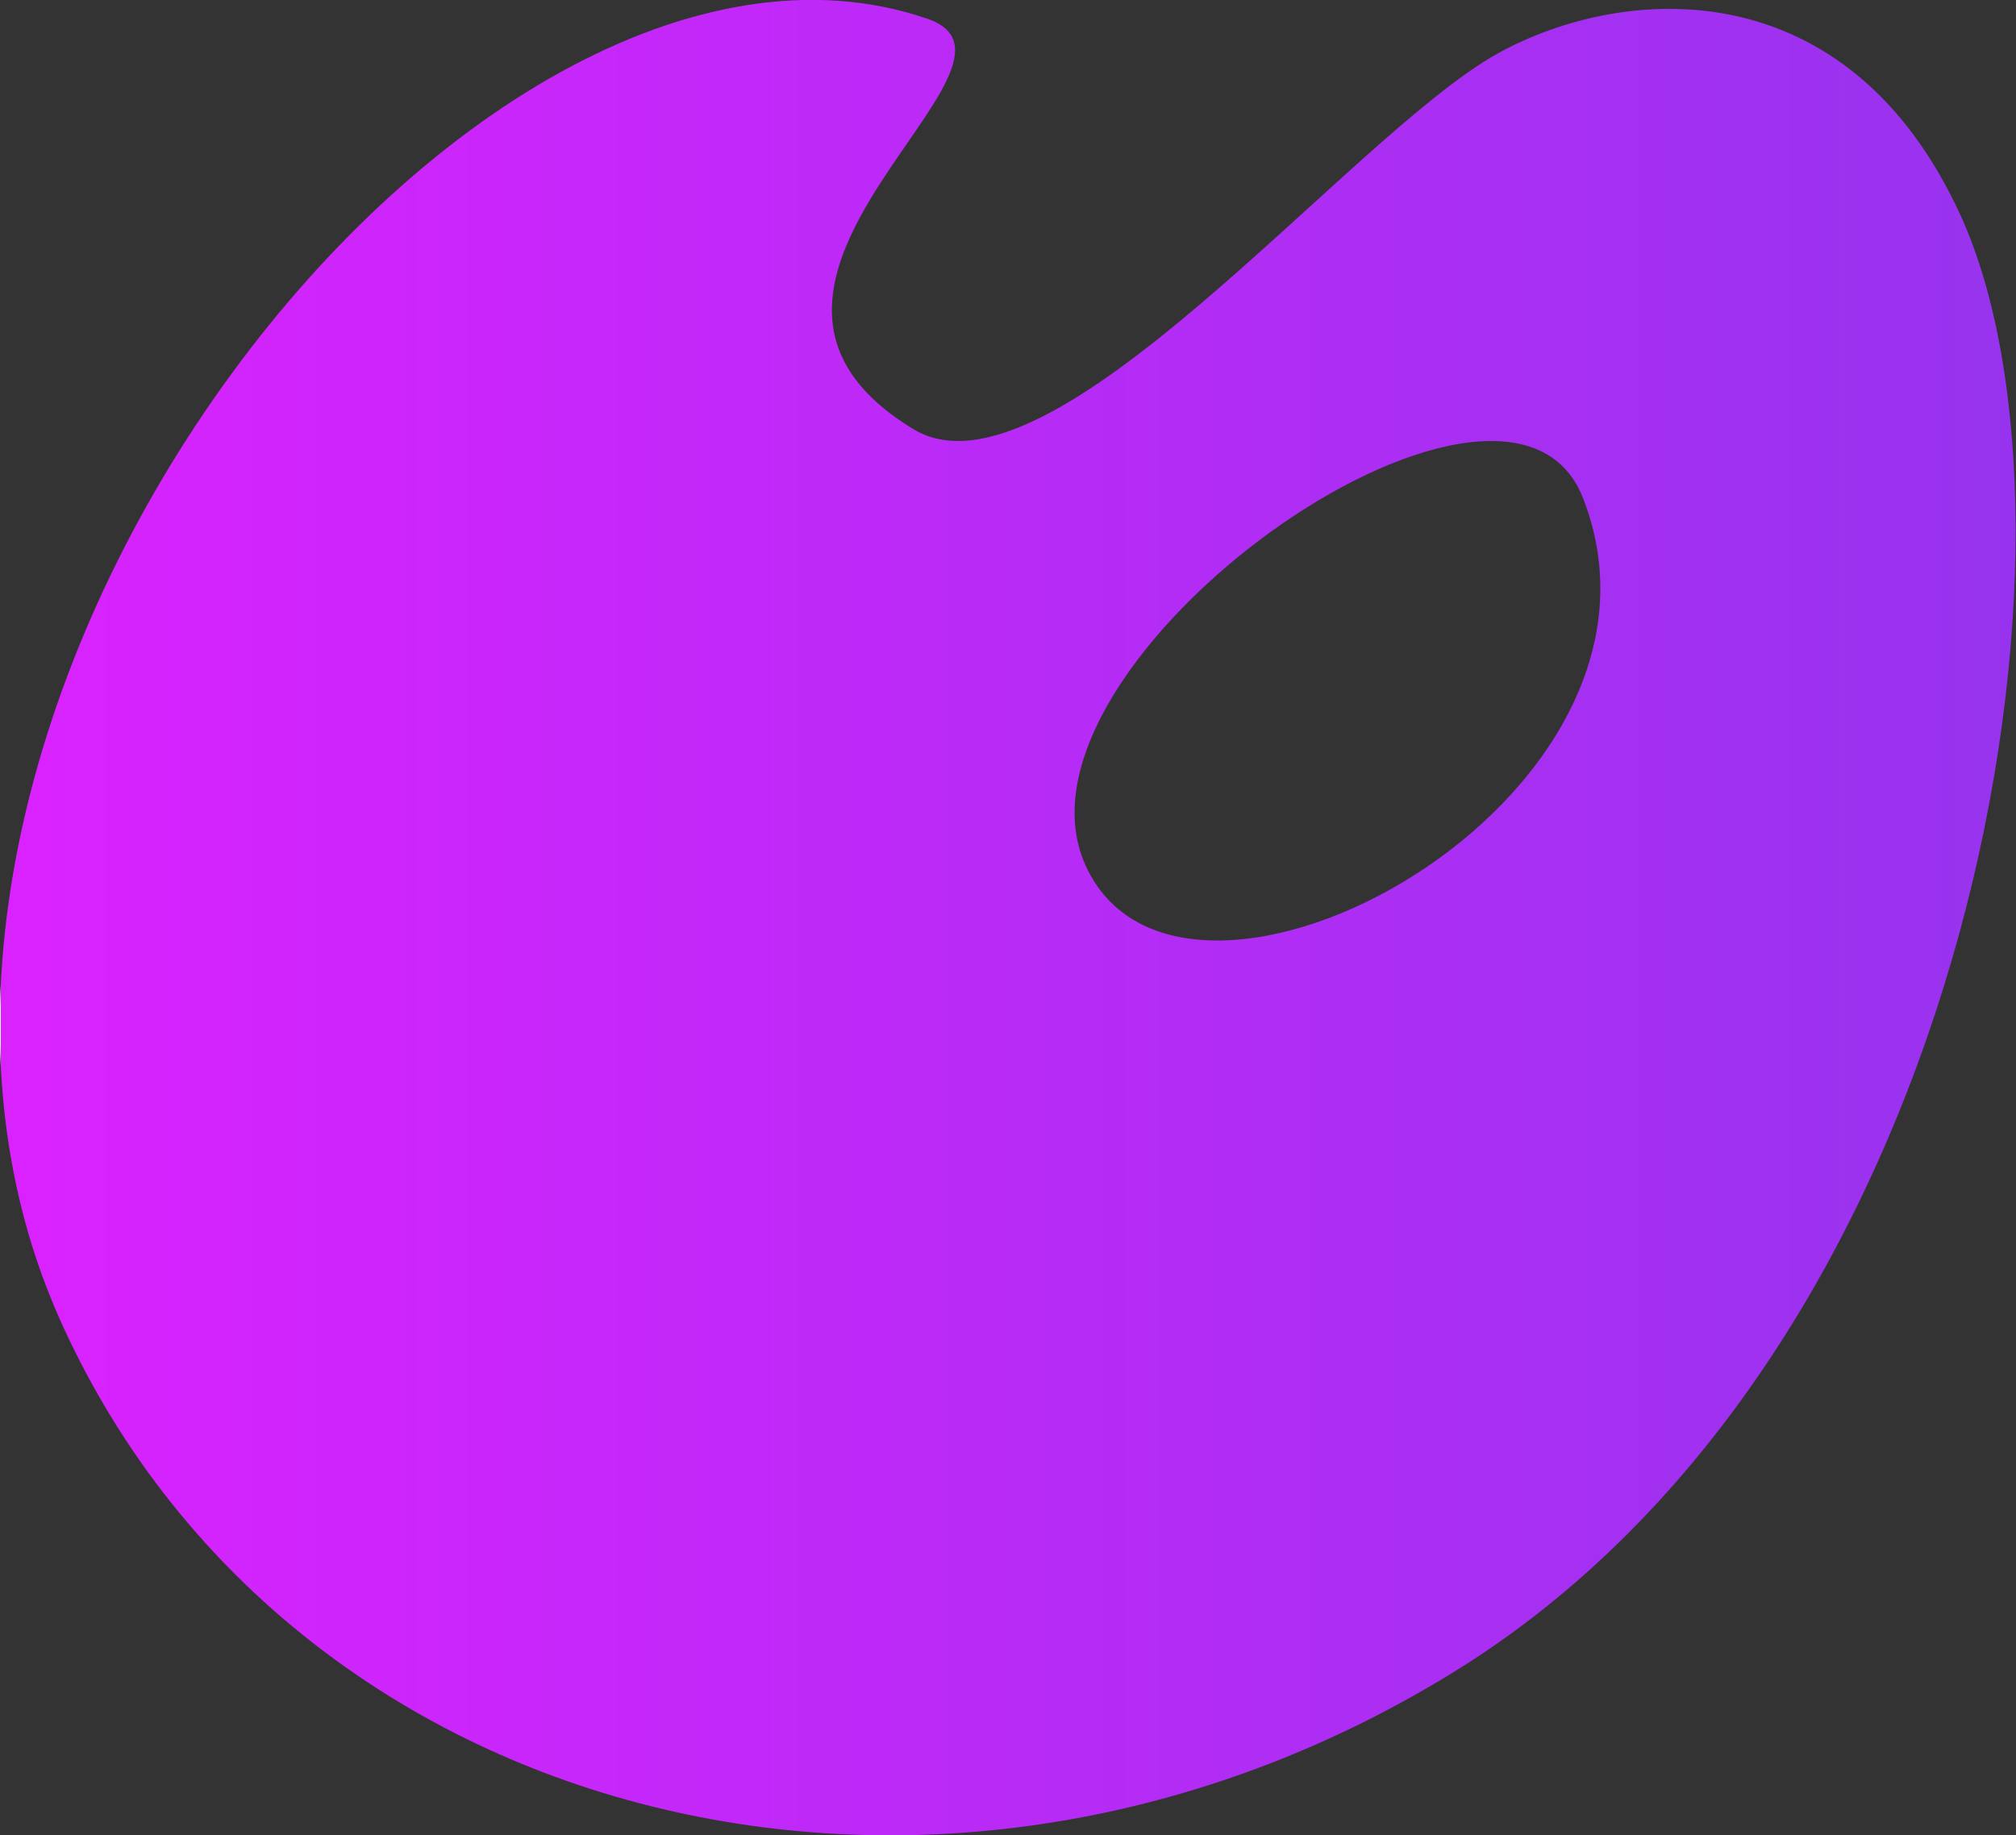 <?xml version="1.0" encoding="utf-8"?>
<!-- Generator: Adobe Illustrator 25.0.0, SVG Export Plug-In . SVG Version: 6.00 Build 0)  -->
<svg version="1.1" id="Layer_1" xmlns="http://www.w3.org/2000/svg" xmlns:xlink="http://www.w3.org/1999/xlink" x="0px" y="0px"
	 viewBox="0 0 34.85 31.73" style="enable-background:new 0 0 34.85 31.73;" xml:space="preserve">
<rect x="0" y="0" width="34.85" height="31.73" fill="#333333" stroke="none"/>
<style type="text/css">
	.st0{fill:url(#SVGID_1_);}
	.st1{fill:#DA22FF;}
	.st2{fill:#9733EE;}
</style>
<g>
	<linearGradient id="SVGID_1_" gradientUnits="userSpaceOnUse" x1="0" y1="15.867" x2="34.846" y2="15.867">
		<stop  offset="0" style="stop-color:#FFFFFF"/>
		<stop  offset="0" style="stop-color:#DA22FF"/>
		<stop  offset="1" style="stop-color:#9733EE"/>
	</linearGradient>
	<path class="st0" d="M16.02,0.32c2.29,0.77-4.42,4.56-0.23,7.1c2.36,1.43,7.51-5.04,10.09-6.49c2.2-1.22,6.06-1.47,8.01,2.79
		c2.47,5.4,0.32,19.44-8.6,25.09c-9,5.67-20.35,2.79-24.27-6.03C-3.53,12.5,8.1-2.38,16.02,0.32L16.02,0.32z M18.76,14.95
		c1.66,3.72,10.66-1.13,8.6-6.35C26.02,5.22,17.2,11.44,18.76,14.95z"/>
</g>
</svg>
